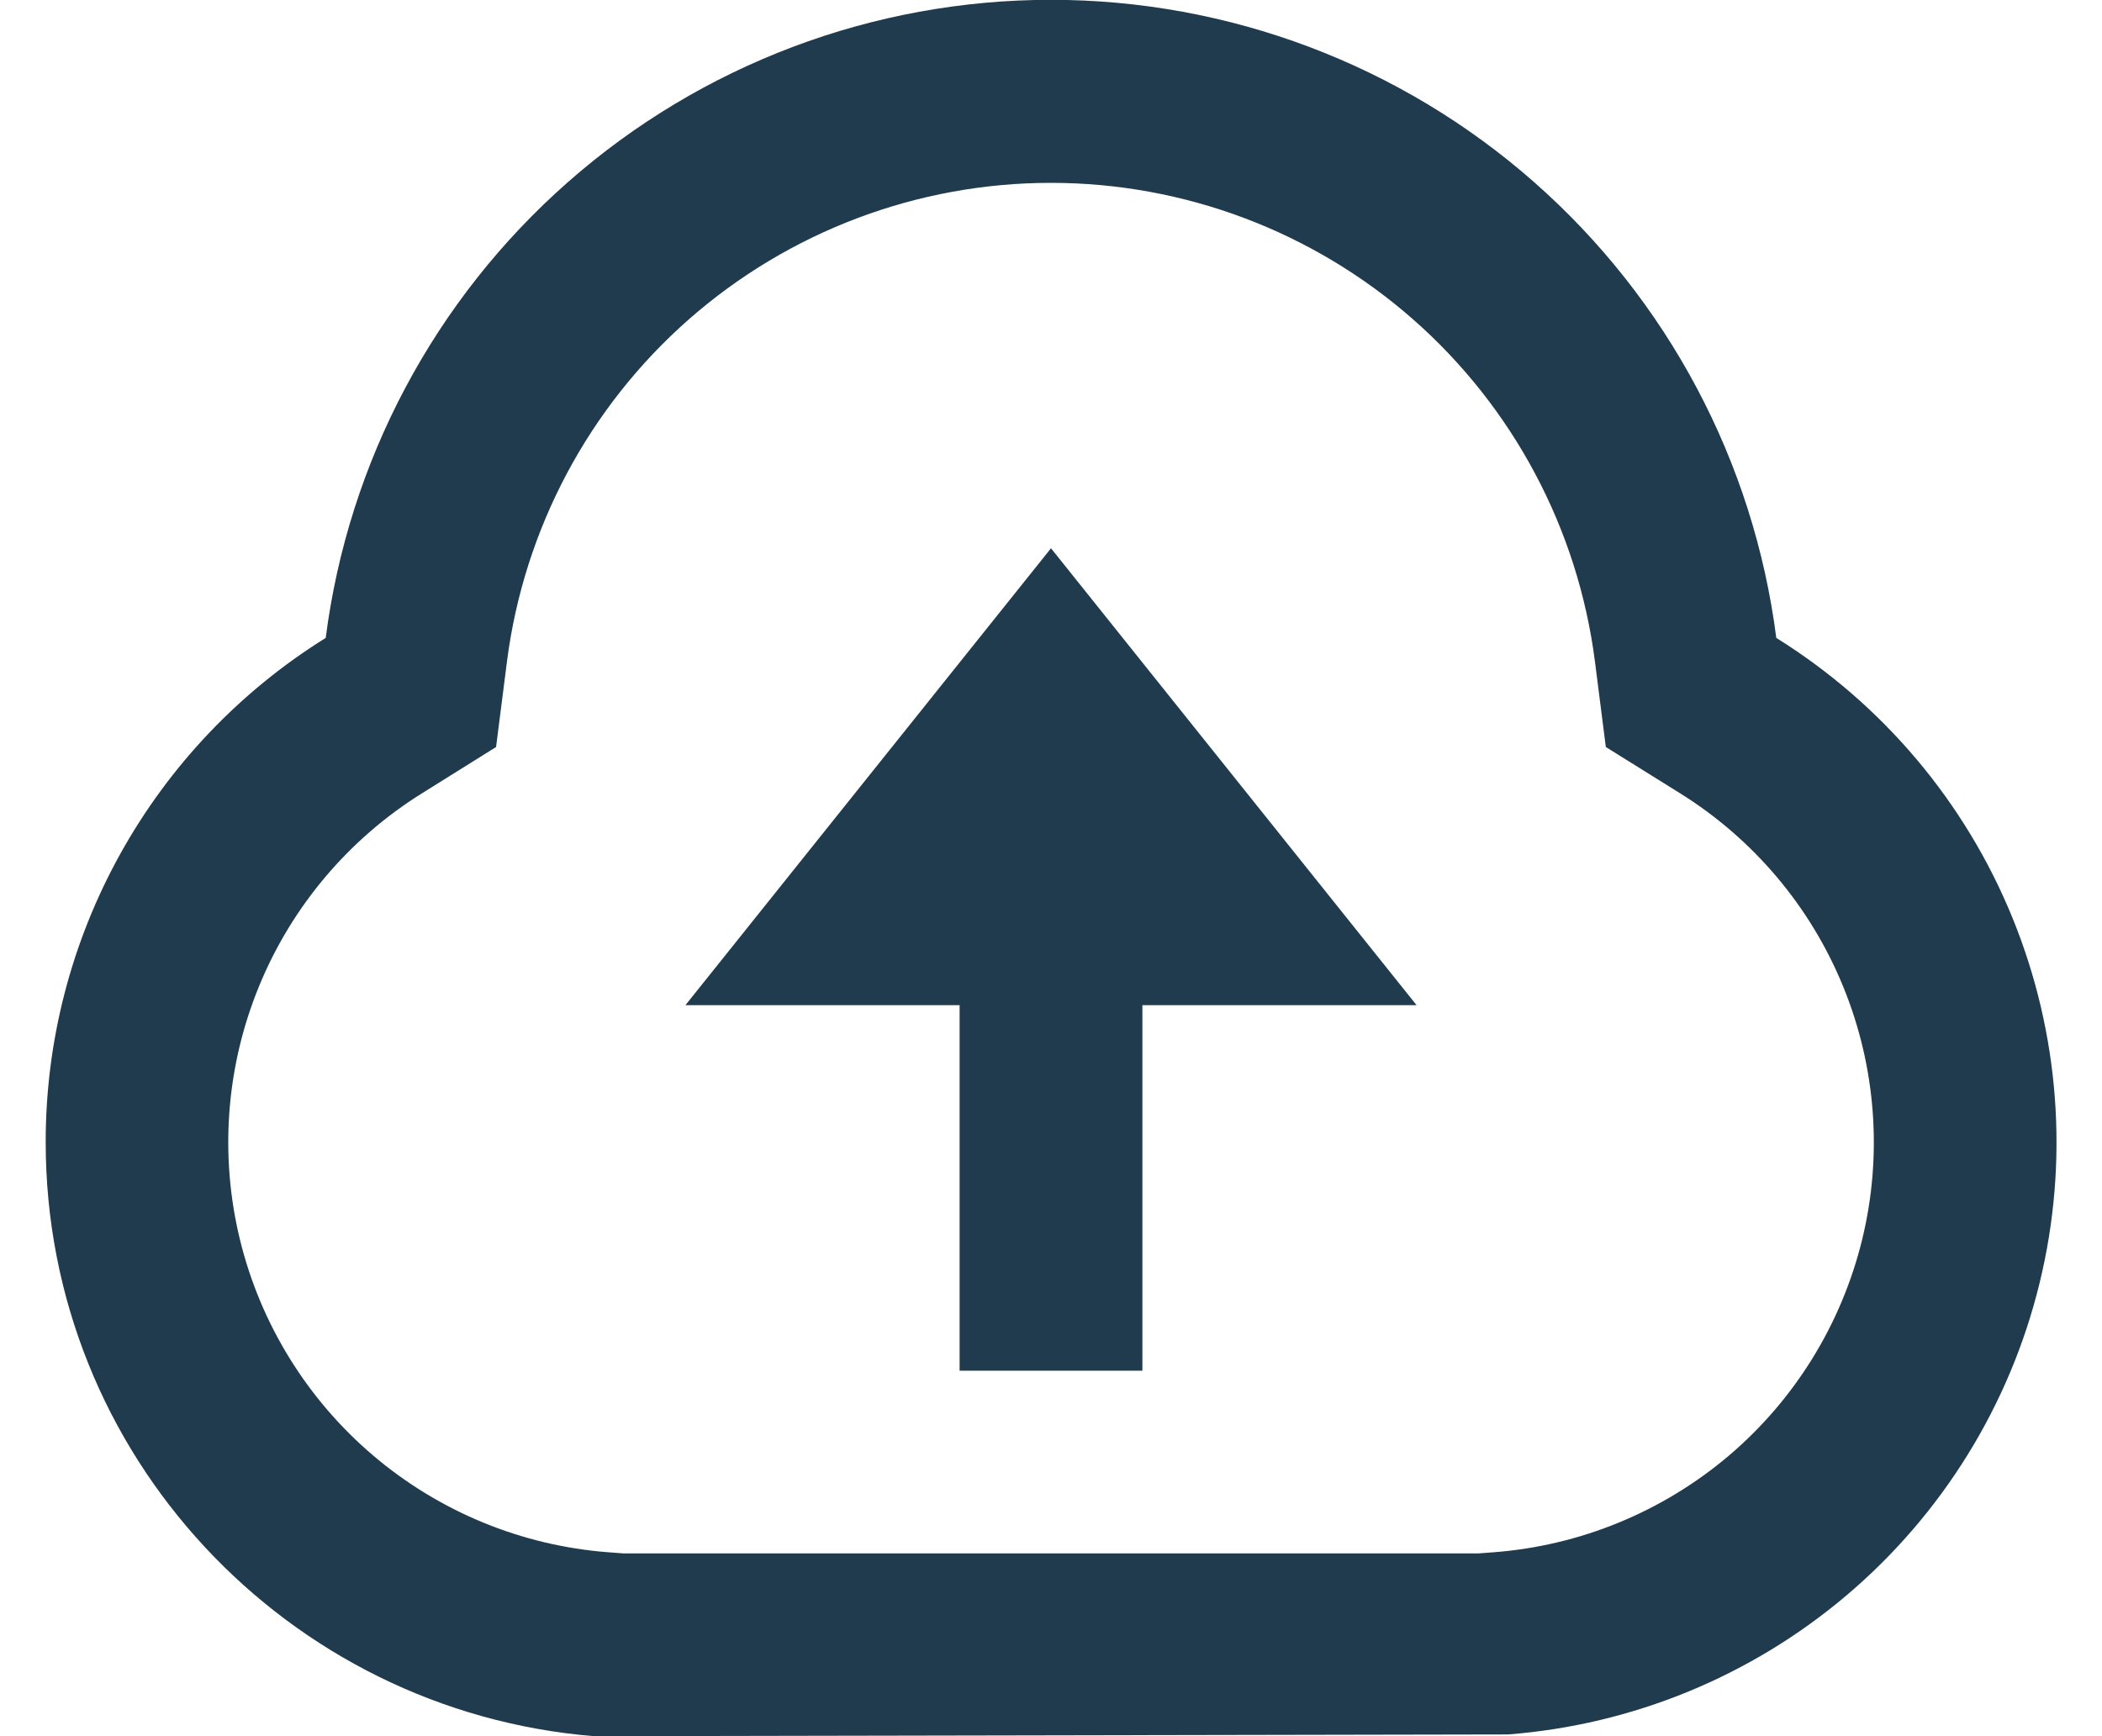 <svg width="23" height="19" viewBox="0 0 23 19" fill="none" xmlns="http://www.w3.org/2000/svg">
<path d="M0.5 12.5C0.499 11.396 0.78 10.309 1.317 9.343C1.853 8.378 2.626 7.565 3.564 6.981C3.812 5.051 4.754 3.278 6.215 1.992C7.675 0.707 9.554 -0.002 11.5 -0.002C13.446 -0.002 15.325 0.707 16.785 1.992C18.246 3.278 19.189 5.051 19.436 6.981C20.599 7.705 21.504 8.777 22.021 10.046C22.538 11.315 22.642 12.714 22.316 14.045C21.991 15.376 21.253 16.569 20.208 17.456C19.164 18.342 17.866 18.876 16.5 18.981L6.5 19C3.144 18.726 0.5 15.922 0.5 12.5ZM16.348 16.987C17.294 16.914 18.192 16.544 18.916 15.931C19.639 15.317 20.149 14.49 20.375 13.568C20.6 12.647 20.528 11.678 20.169 10.799C19.811 9.921 19.184 9.179 18.378 8.678L17.571 8.175L17.451 7.233C17.264 5.787 16.557 4.458 15.462 3.495C14.366 2.532 12.958 2.001 11.499 2.001C10.041 2.001 8.633 2.532 7.537 3.495C6.442 4.458 5.735 5.787 5.548 7.233L5.428 8.175L4.623 8.678C3.817 9.179 3.19 9.921 2.832 10.799C2.473 11.677 2.401 12.646 2.626 13.568C2.851 14.489 3.362 15.316 4.085 15.93C4.808 16.544 5.706 16.914 6.652 16.987L6.825 17H16.175L16.348 16.987ZM12.5 11V15H10.5V11H7.5L11.5 6L15.5 11H12.5Z" fill="#1F3B4D"/>
</svg>
